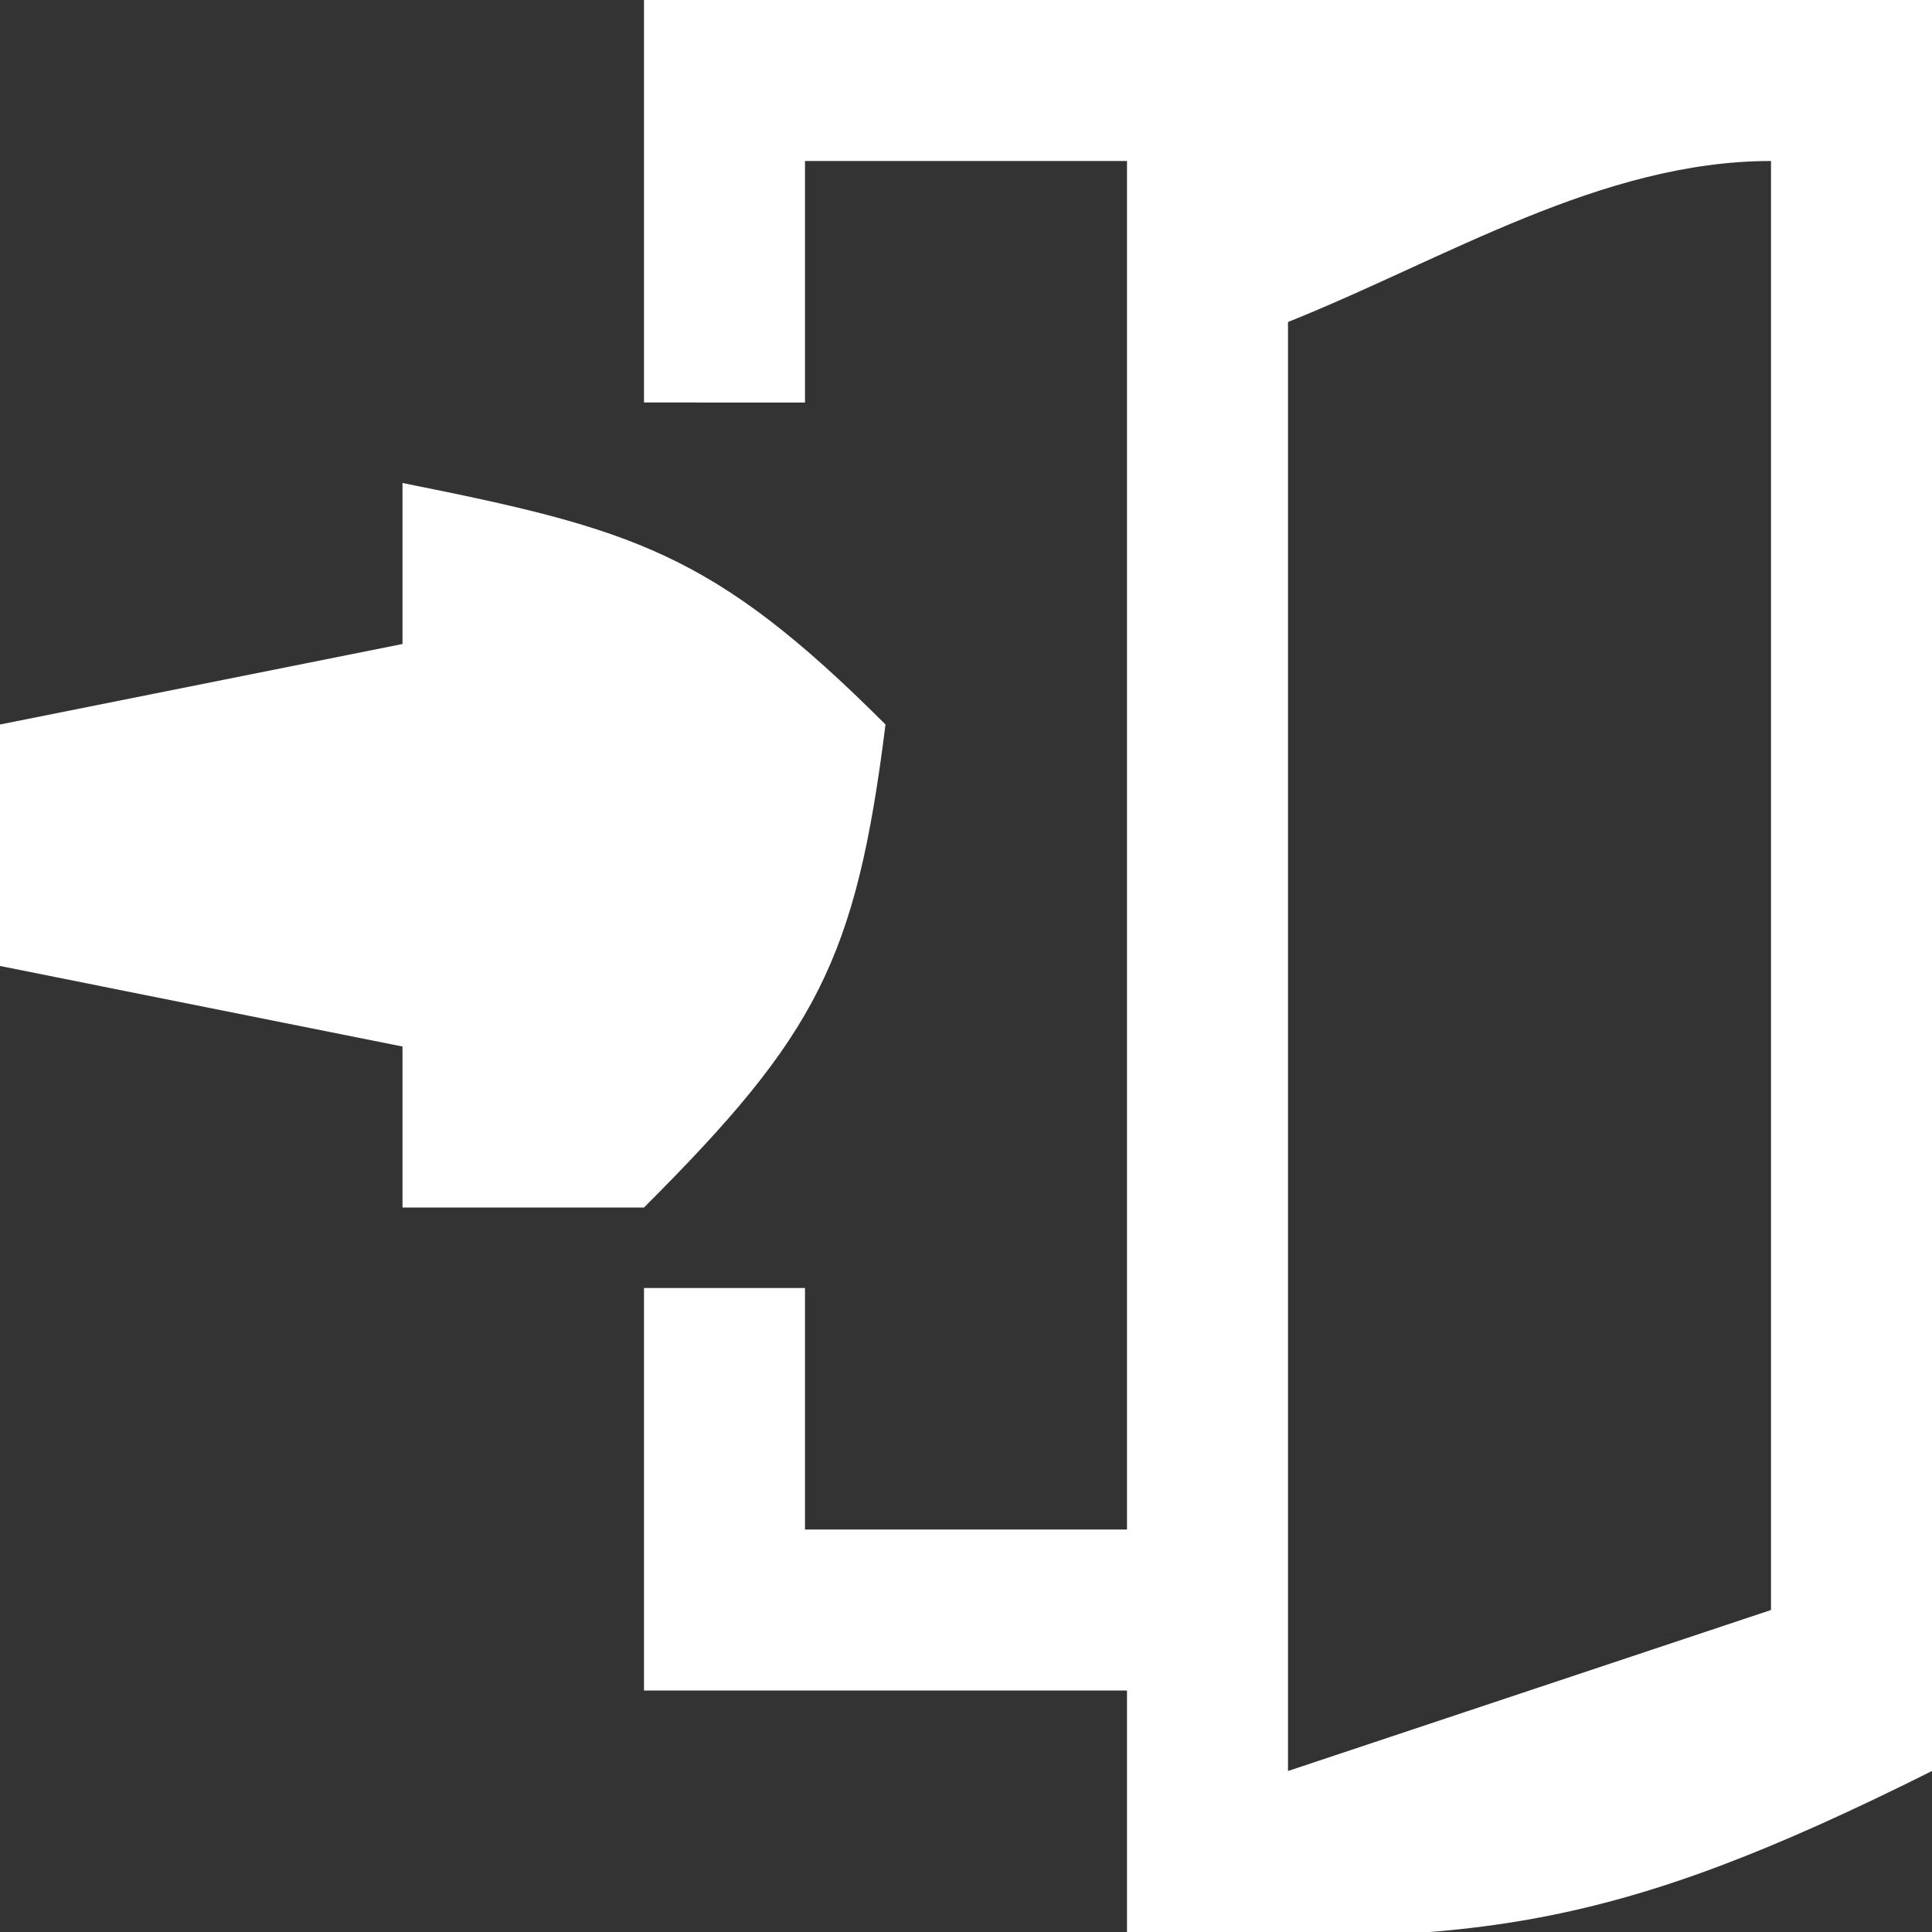 <?xml version="1.0" encoding="UTF-8" standalone="no"?>
<svg
   version="1.1"
   width="24"
   height="24"
   id="svg2"
   sodipodi:docname="login.svg"
   xmlns:inkscape="http://www.inkscape.org/namespaces/inkscape"
   xmlns:sodipodi="http://sodipodi.sourceforge.net/DTD/sodipodi-0.dtd"
   xmlns="http://www.w3.org/2000/svg"
   xmlns:svg="http://www.w3.org/2000/svg">
  <rect width="100%" height="100%" fill="#333333" stroke="none"/>
  <defs
     id="defs2" />
  <sodipodi:namedview
     id="namedview2"
     pagecolor="#ffffff"
     bordercolor="#000000"
     borderopacity="0.25"
     inkscape:showpageshadow="2"
     inkscape:pageopacity="0.0"
     inkscape:pagecheckerboard="0"
     inkscape:deskcolor="#d1d1d1" />
  <path
     d="m 8,0 c 5.28,0 10.56,0 16,0 0,7.26 0,14.52 0,22 -3.991,1.996 -5.7,2.195 -10,2 0,-0.99 0,-1.98 0,-3 -1.98,0 -3.96,0 -6,0 0,-1.65 0,-3.3 0,-5 0.66,0 1.32,0 2,0 0,0.99 0,1.98 0,3 1.32,0 2.64,0 4,0 0,-5.61 0,-11.22 0,-17 -1.32,0 -2.64,0 -4,0 0,0.99 0,1.98 0,3 C 9.34,5 8.68,5 8,5 8,3.35 8,1.7 8,0 Z m 8,4 c 0,5.94 0,11.88 0,18 1.98,-0.66 3.96,-1.32 6,-2 0,-5.94 0,-11.88 0,-18 -2.108,0 -4.043,1.217 -6,2 z"
     fill="#000000"
     id="path1"
     style="fill:#ffffff" />
  <path
     d="m 5,6 c 2.867,0.573 3.861,0.861 6,3 -0.367,2.935 -0.864,3.864 -3,6 C 7.01,15 6.02,15 5,15 5,14.34 5,13.68 5,13 3.35,12.67 1.7,12.34 0,12 0,11.01 0,10.02 0,9 1.65,8.67 3.3,8.34 5,8 5,7.34 5,6.68 5,6 Z"
     fill="#000000"
     id="path2"
     style="fill:#ffffff" />
</svg>
